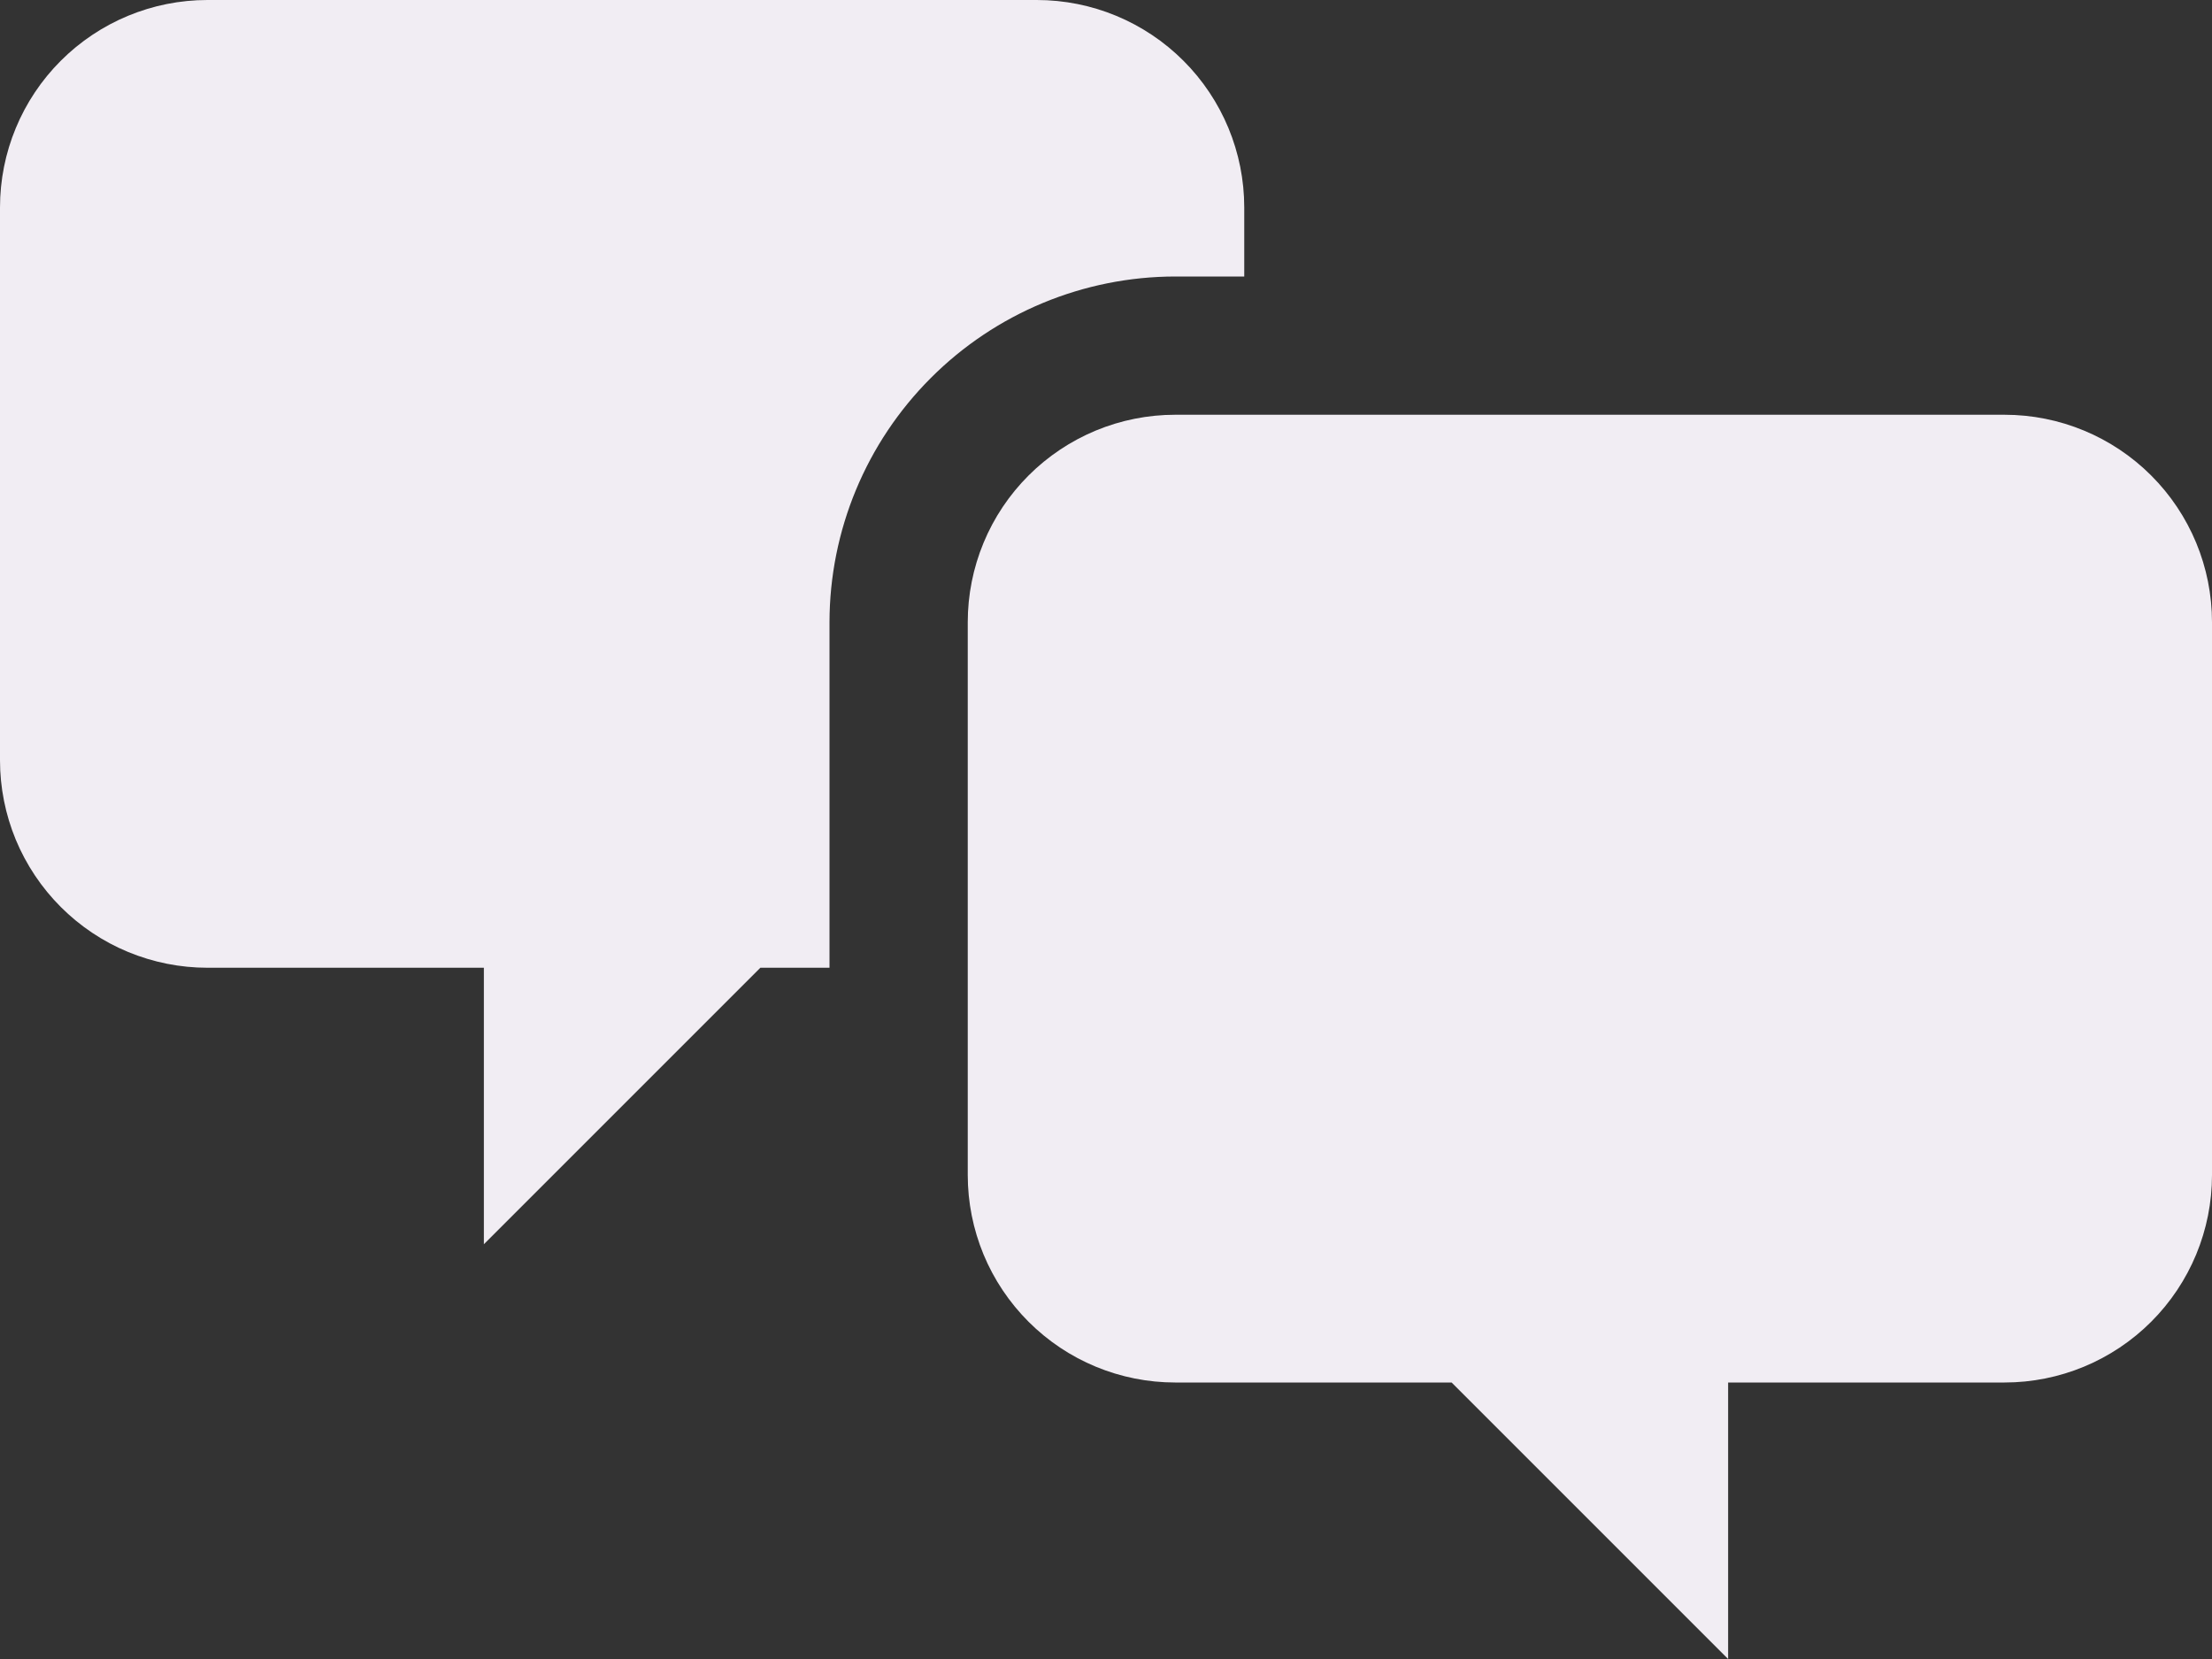 <svg width="44" height="33" viewBox="0 0 44 33" fill="none" xmlns="http://www.w3.org/2000/svg">
<rect x="0" y="0" width="44" height="33" fill="#333333" stroke="none"/>
<path d="M39.873 8.25H23.377C22.835 8.25 22.298 8.357 21.798 8.564C21.297 8.772 20.842 9.076 20.459 9.459C20.076 9.842 19.771 10.297 19.564 10.798C19.357 11.298 19.25 11.835 19.25 12.377V23.373C19.25 23.915 19.357 24.452 19.564 24.953C19.771 25.453 20.076 25.908 20.459 26.291C20.842 26.674 21.297 26.979 21.798 27.186C22.298 27.393 22.835 27.5 23.377 27.5H28.875L34.375 33V27.5H39.873C40.968 27.5 42.017 27.065 42.791 26.291C43.565 25.517 44 24.468 44 23.373V12.377C44 11.282 43.565 10.233 42.791 9.459C42.017 8.685 40.968 8.25 39.873 8.25Z" fill="#F1EDF3"/>
<path d="M24.75 5.5V4.127C24.75 3.032 24.315 1.983 23.541 1.209C22.767 0.435 21.718 -2.6048e-06 20.623 0H4.127C3.032 7.81437e-06 1.983 0.435 1.209 1.209C0.435 1.983 2.60476e-06 3.032 0 4.127V15.123C1.28977e-06 15.665 0.107 16.202 0.314 16.703C0.522 17.203 0.826 17.658 1.209 18.041C1.592 18.424 2.047 18.729 2.548 18.936C3.048 19.143 3.585 19.25 4.127 19.25H9.625V24.75L15.125 19.25H16.5V12.377C16.502 10.554 17.227 8.806 18.517 7.517C19.806 6.227 21.554 5.502 23.377 5.5L24.75 5.5Z" fill="#F1EDF3"/>
</svg>
